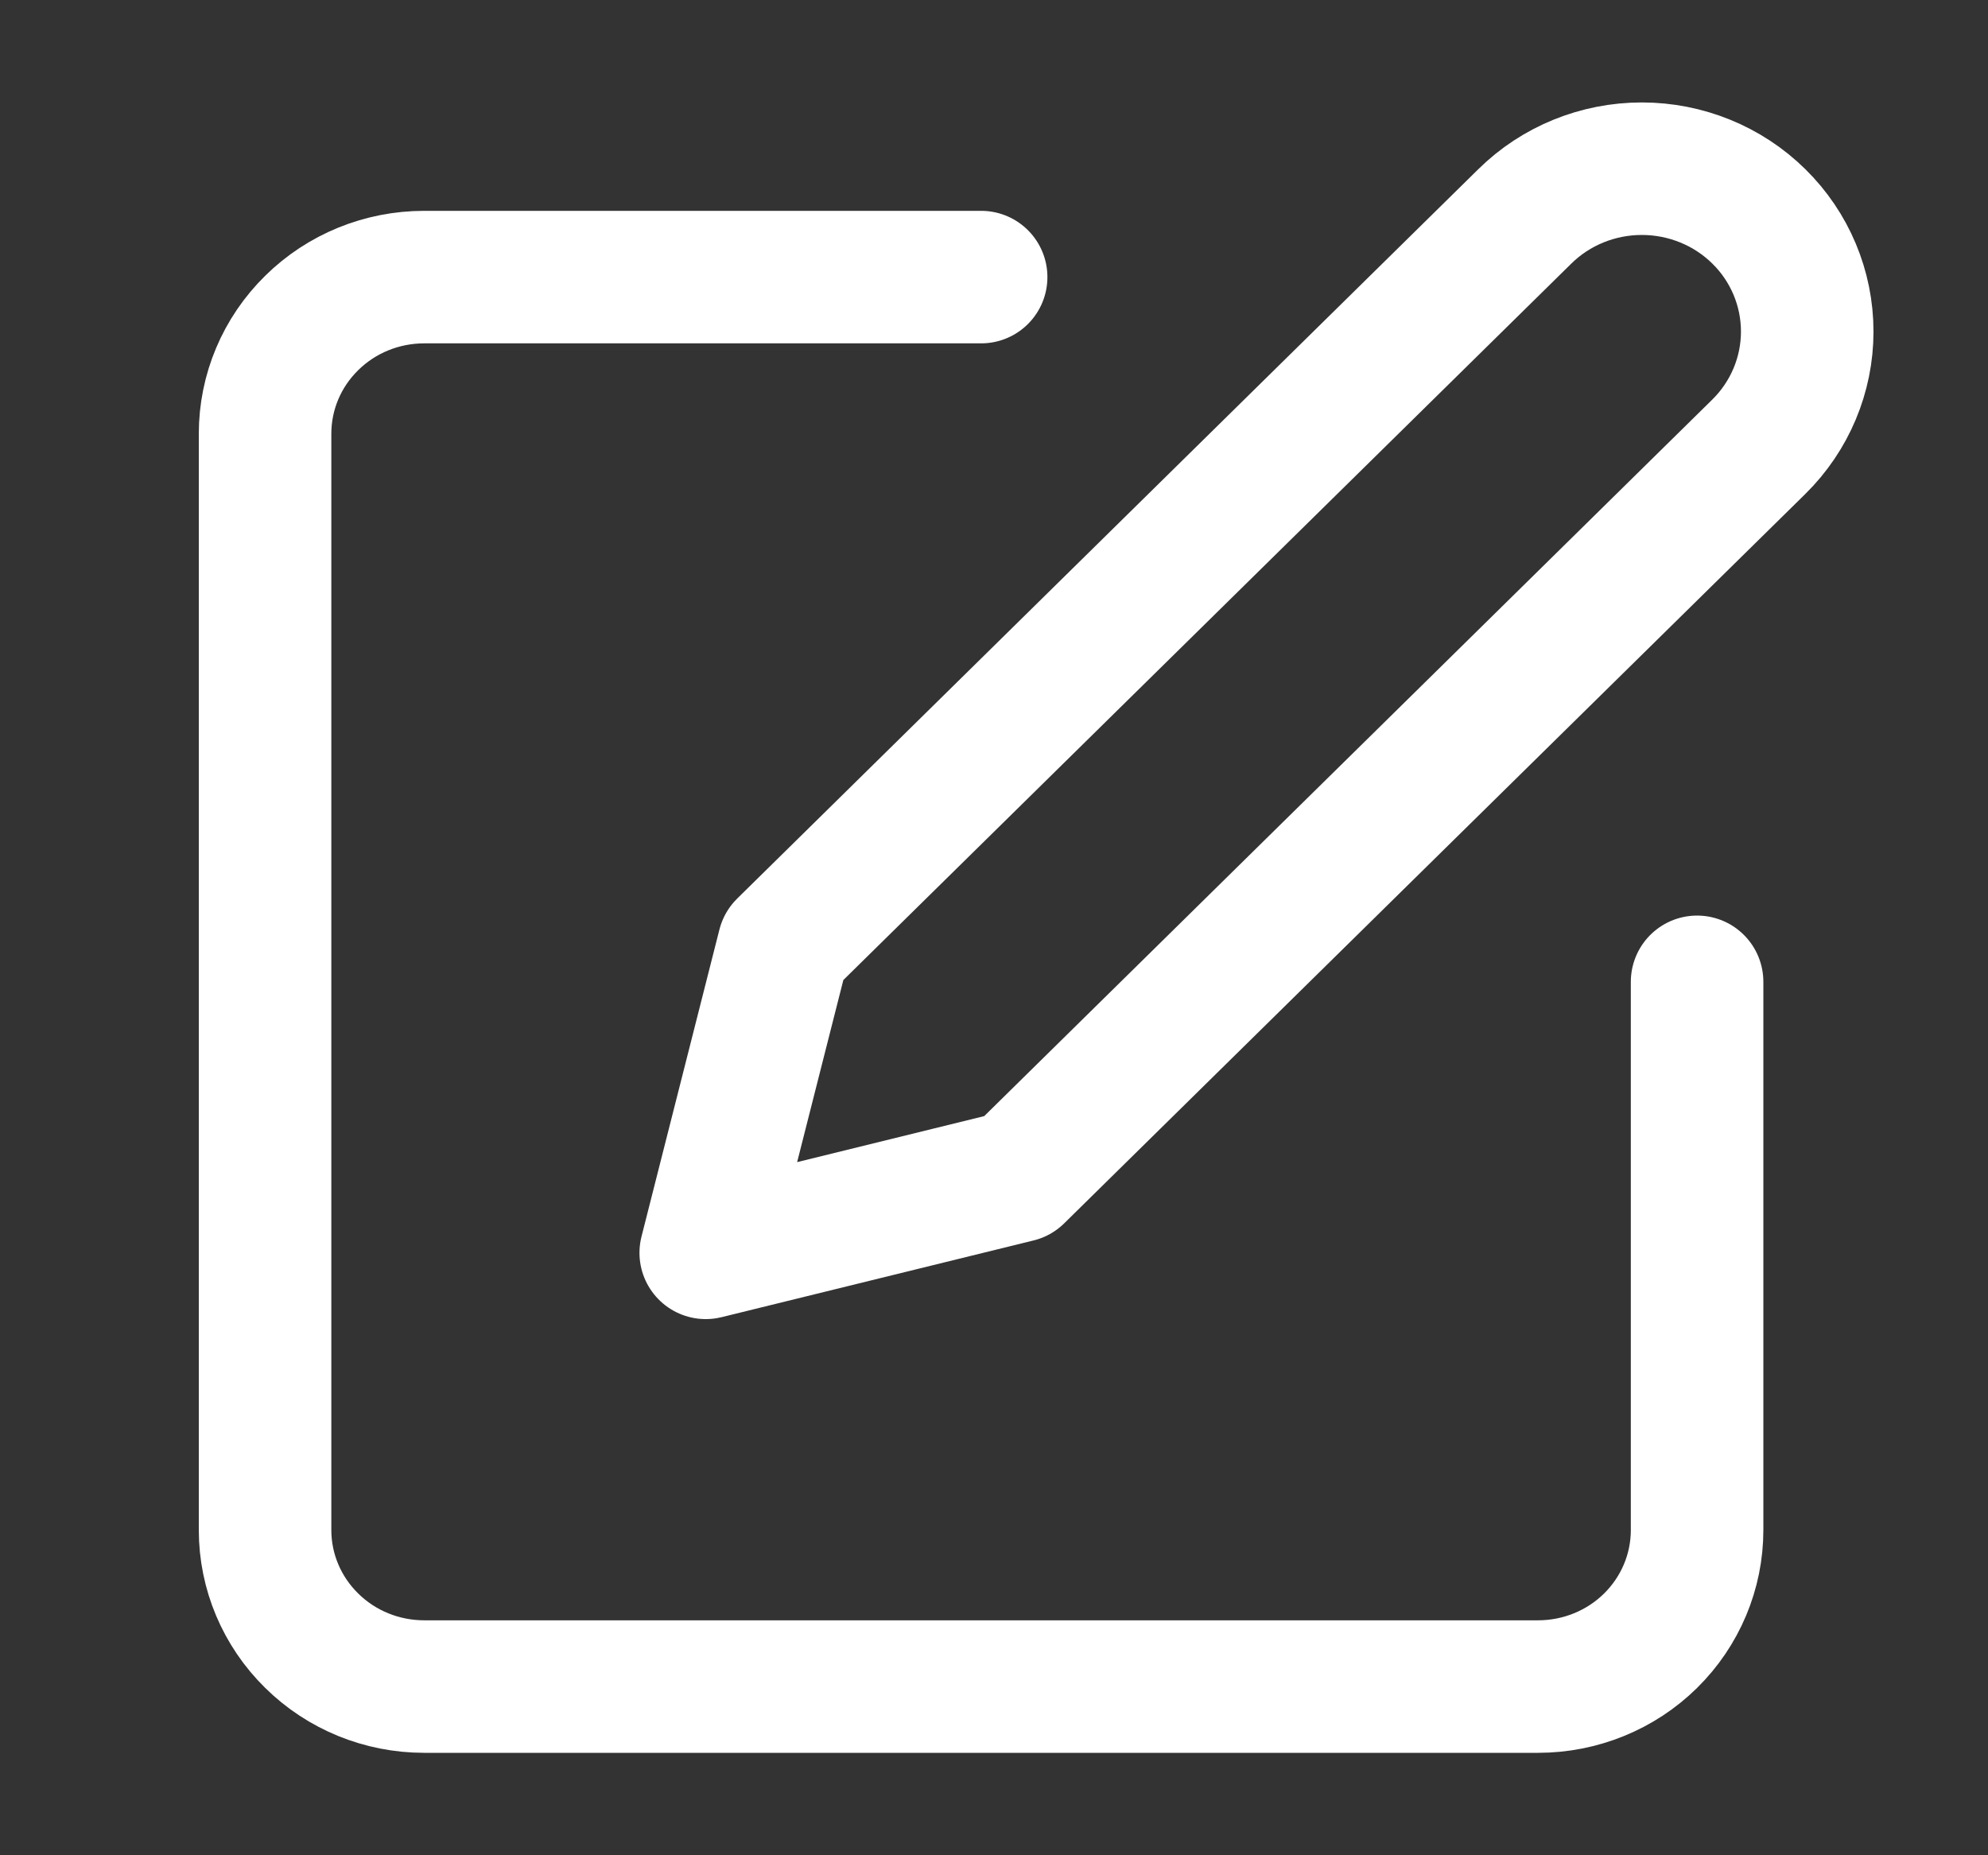 <svg width="15" height="14" viewBox="0 0 15 14" fill="none" xmlns="http://www.w3.org/2000/svg">
<rect x="0" y="0" width="15" height="14" fill="#333333" stroke="none"/>
<path d="M7.403 2.091H3.201C2.882 2.091 2.577 2.215 2.352 2.437C2.126 2.659 2 2.959 2 3.273V11.546C2 11.859 2.126 12.159 2.352 12.381C2.577 12.603 2.882 12.727 3.201 12.727H11.605C11.923 12.727 12.229 12.603 12.454 12.381C12.679 12.159 12.805 11.859 12.805 11.546V7.409" stroke="white" stroke-linecap="round" stroke-linejoin="round"/>
<path d="M11.505 1.633C11.739 1.402 12.057 1.273 12.388 1.273C12.719 1.273 13.037 1.402 13.271 1.633C13.505 1.863 13.636 2.176 13.636 2.502C13.636 2.828 13.505 3.14 13.271 3.371L7.679 8.875L5.325 9.454L5.913 7.137L11.505 1.633Z" stroke="white" stroke-linecap="round" stroke-linejoin="round"/>
</svg>

